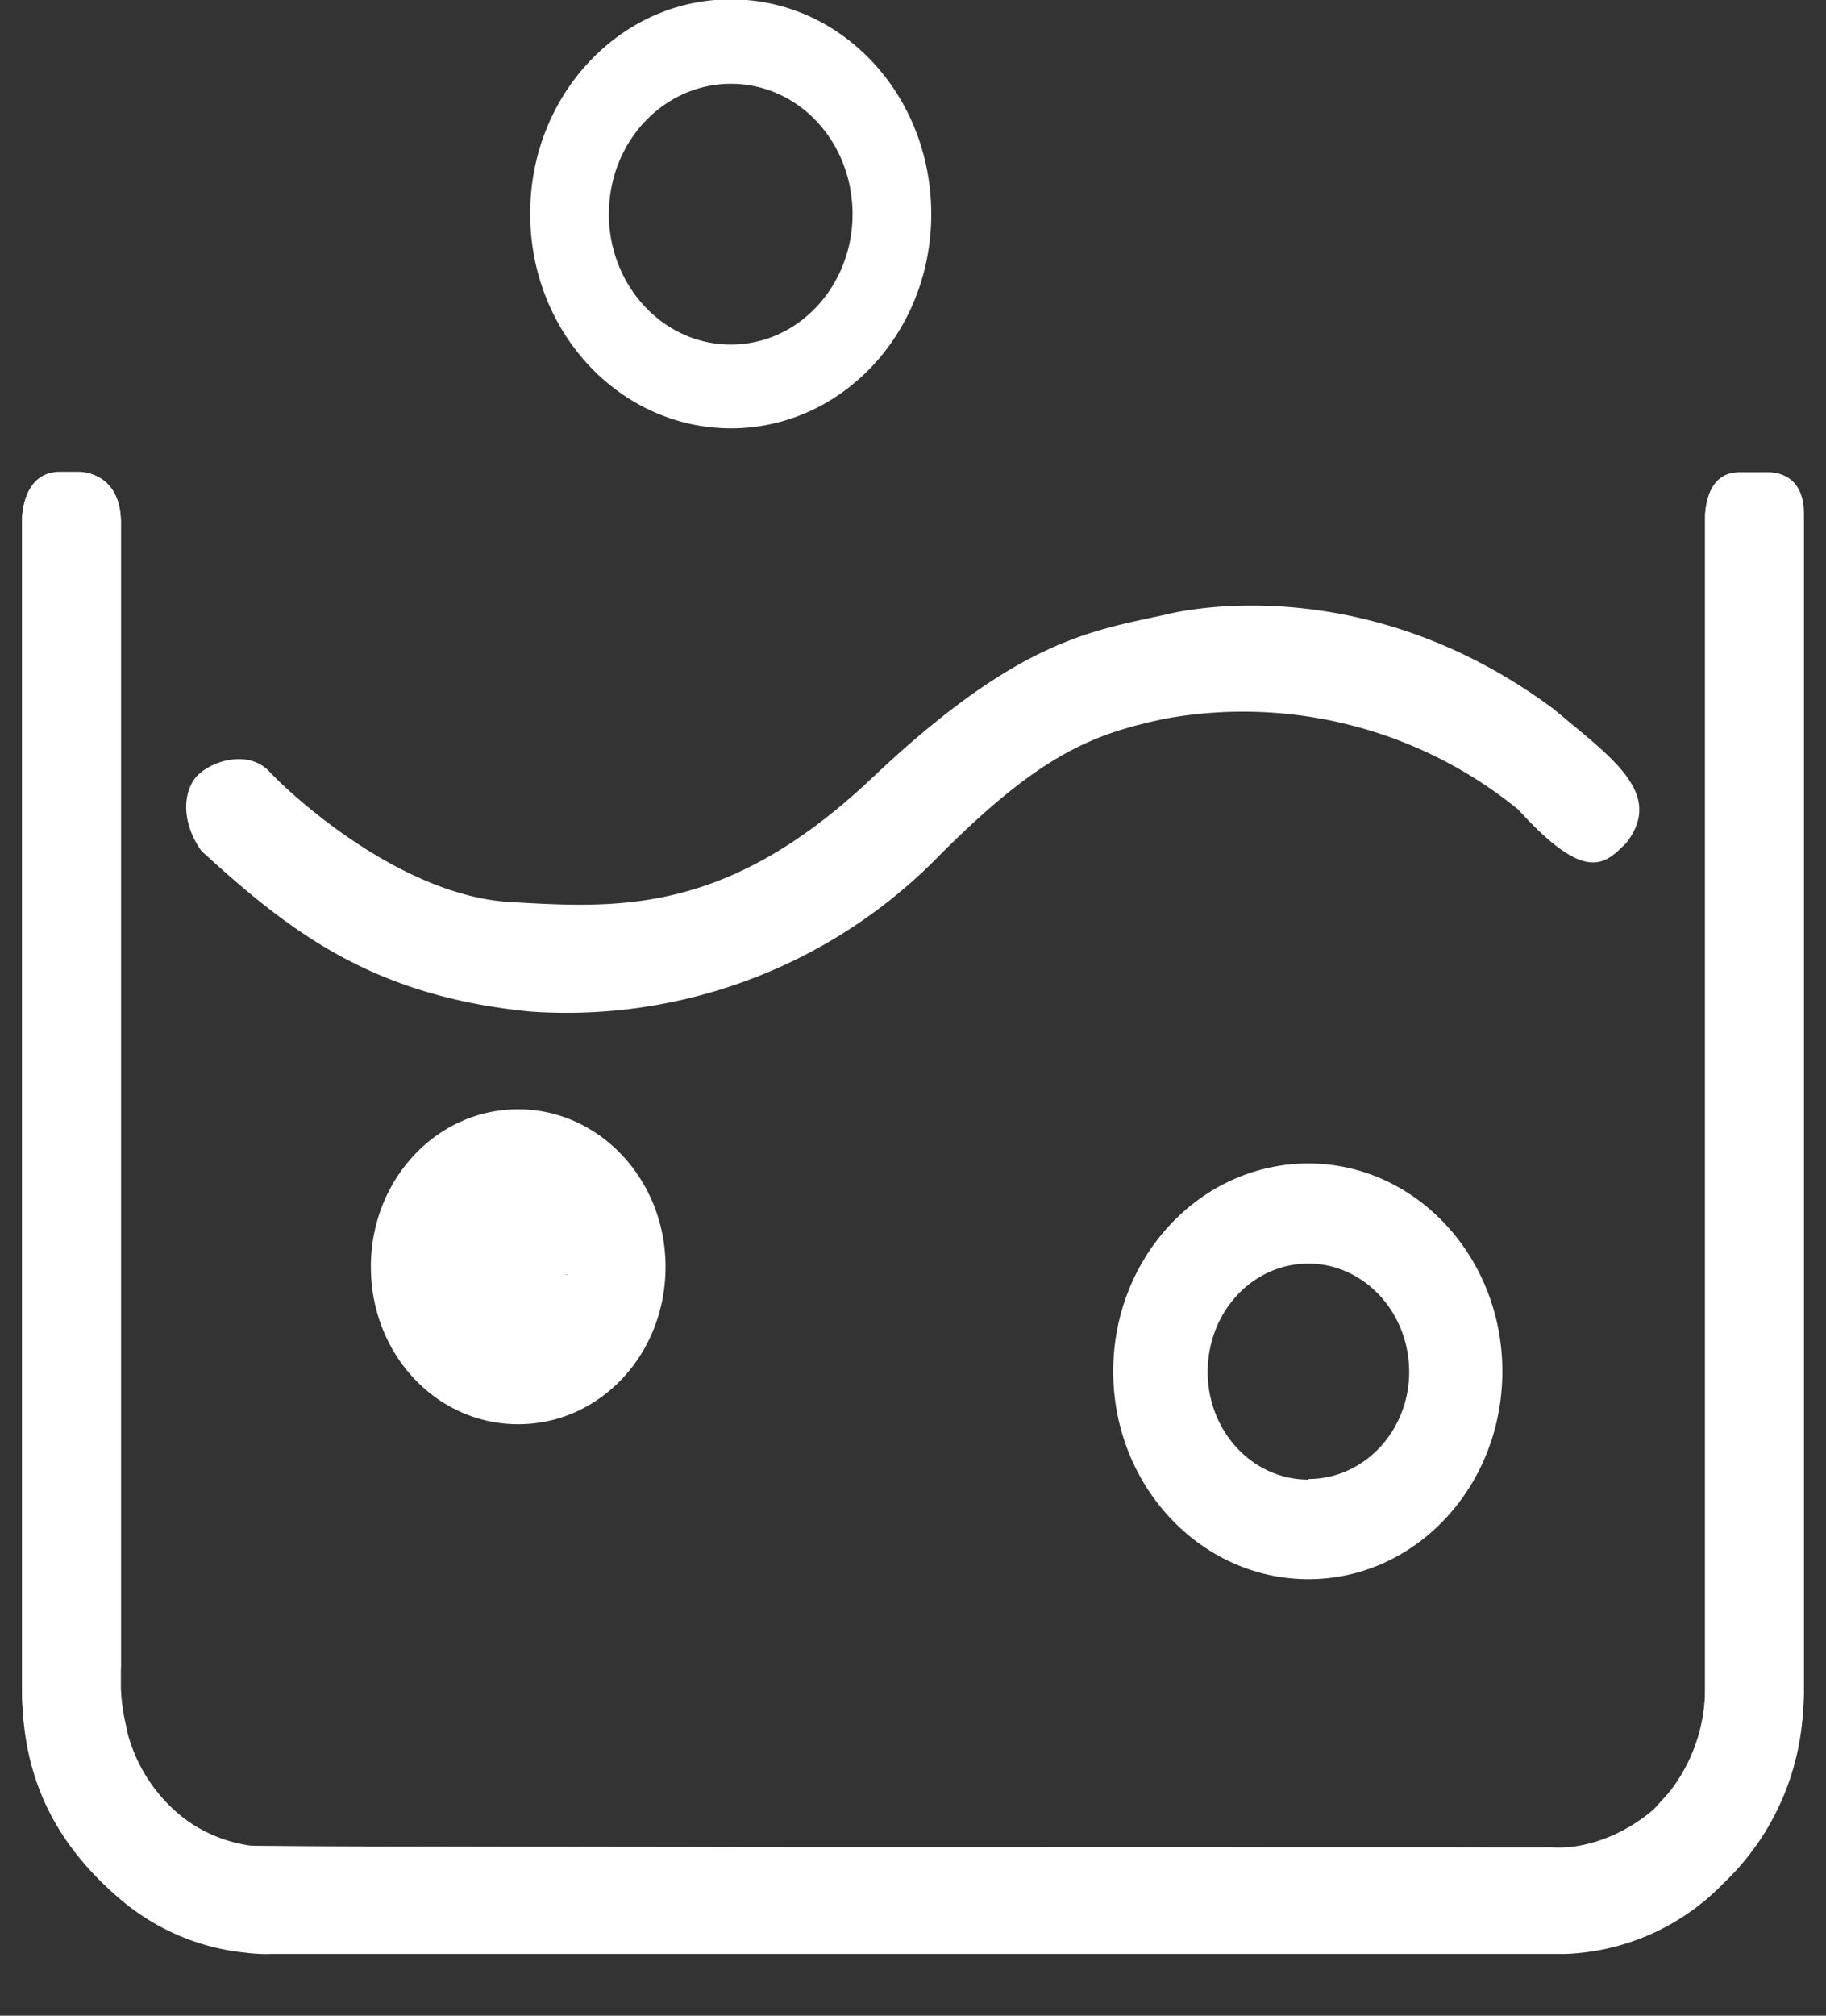 <svg width="29" height="32" fill="none" xmlns="http://www.w3.org/2000/svg"><rect width="100%" height="100%" fill="#333333" stroke="none"/><g fill="#fff"><path d="M20.78 18.47c-1.71 0-3.1 1.48-3.1 3.3 0 1.83 1.4 3.3 3.1 3.3 1.7 0 3.08-1.47 3.08-3.3 0-1.82-1.38-3.3-3.08-3.3Zm0 5.02c-.89 0-1.6-.77-1.6-1.71 0-.95.71-1.72 1.6-1.72.88 0 1.6.77 1.6 1.72 0 .94-.72 1.7-1.6 1.7ZM11.6-.01c-1.75 0-3.18 1.52-3.18 3.4 0 1.89 1.43 3.41 3.19 3.41s3.18-1.52 3.18-3.4c0-1.89-1.42-3.41-3.18-3.41Zm0 5.48c-1.06 0-1.93-.93-1.93-2.07 0-1.15.87-2.07 1.94-2.07 1.07 0 1.93.92 1.93 2.07 0 1.14-.86 2.07-1.93 2.07ZM8.23 17.61c-1.3 0-2.34 1.12-2.34 2.5 0 1.39 1.04 2.5 2.34 2.5 1.3 0 2.34-1.11 2.34-2.5 0-1.38-1.05-2.5-2.34-2.5ZM8 19.5c-.46 0 1.16 1.1 1.16.61 0-.49-1.62.39-1.16.39.46 0 1.06-.88 1.06-.39 0 .5-.6-.61-1.06-.61Zm10.5-9.74s3.04-.84 6.18 1.5c.9.76 1.76 1.33 1.15 2.12-.34.34-.64.66-1.72-.53a6.92 6.92 0 0 0-5.61-1.44c-1.13.24-1.96.55-3.56 2.15a8.27 8.27 0 0 1-6.5 2.5c-2.52-.24-3.84-1.27-5.24-2.55-.3-.42-.3-.87-.12-1.13.17-.26.83-.52 1.2-.13.37.4 2.1 1.97 3.82 2.07 1.72.1 3.44.21 5.74-1.96 2.3-2.18 3.46-2.34 4.66-2.6Z"/><path d="M28.65 26.82V8.16c0-.58-.38-.65-.53-.66h-.5c-.5 0-.54.56-.54.74v18.6a2.68 2.68 0 0 1-.82 1.89c-.81.7-1.62.6-1.62.6s-20.18 0-20.66-.03a2.3 2.3 0 0 1-1.6-1c-.57-.8-.46-1.85-.46-1.85V8.3c0-.83-.67-.8-.67-.8h-.3c-.54 0-.6.58-.6.77v18.54c0 1.33.46 2.4 1.55 3.33 1.1.94 2.38.86 2.38.86h20.58c.86 0 1.98-.42 2.91-1.56.93-1.14.88-2.63.88-2.63Z"/><path d="M26.26 28.73c-.56.47-1.11.58-1.4.6h-.22s-17.81 0-20.36-.02h-.3a2.33 2.33 0 0 1-1-.4 2.54 2.54 0 0 1-.96-1.42v-.02a3.22 3.22 0 0 1-.1-.65V8.3a1.44 1.44 0 0 0 0-.03c-.02-.8-.67-.78-.67-.78h-.3c-.54 0-.6.6-.6.78v18.54c0 .23.02.45.05.66a3.88 3.88 0 0 0 .66 1.75c.22.32.5.63.84.92a3.61 3.61 0 0 0 2 .86c.24.03.39.02.39.02h20.57a3.68 3.68 0 0 0 2.51-1.12 4.08 4.08 0 0 0 1.27-2.99V8.16c0-.58-.37-.65-.52-.66h-.5c-.44 0-.52.43-.54.66v18.72a2.6 2.6 0 0 1-.55 1.55l-.27.3Zm1.86-1.9.53-.01c-.18 0-.36 0-.53.02Z"/></g></svg>
